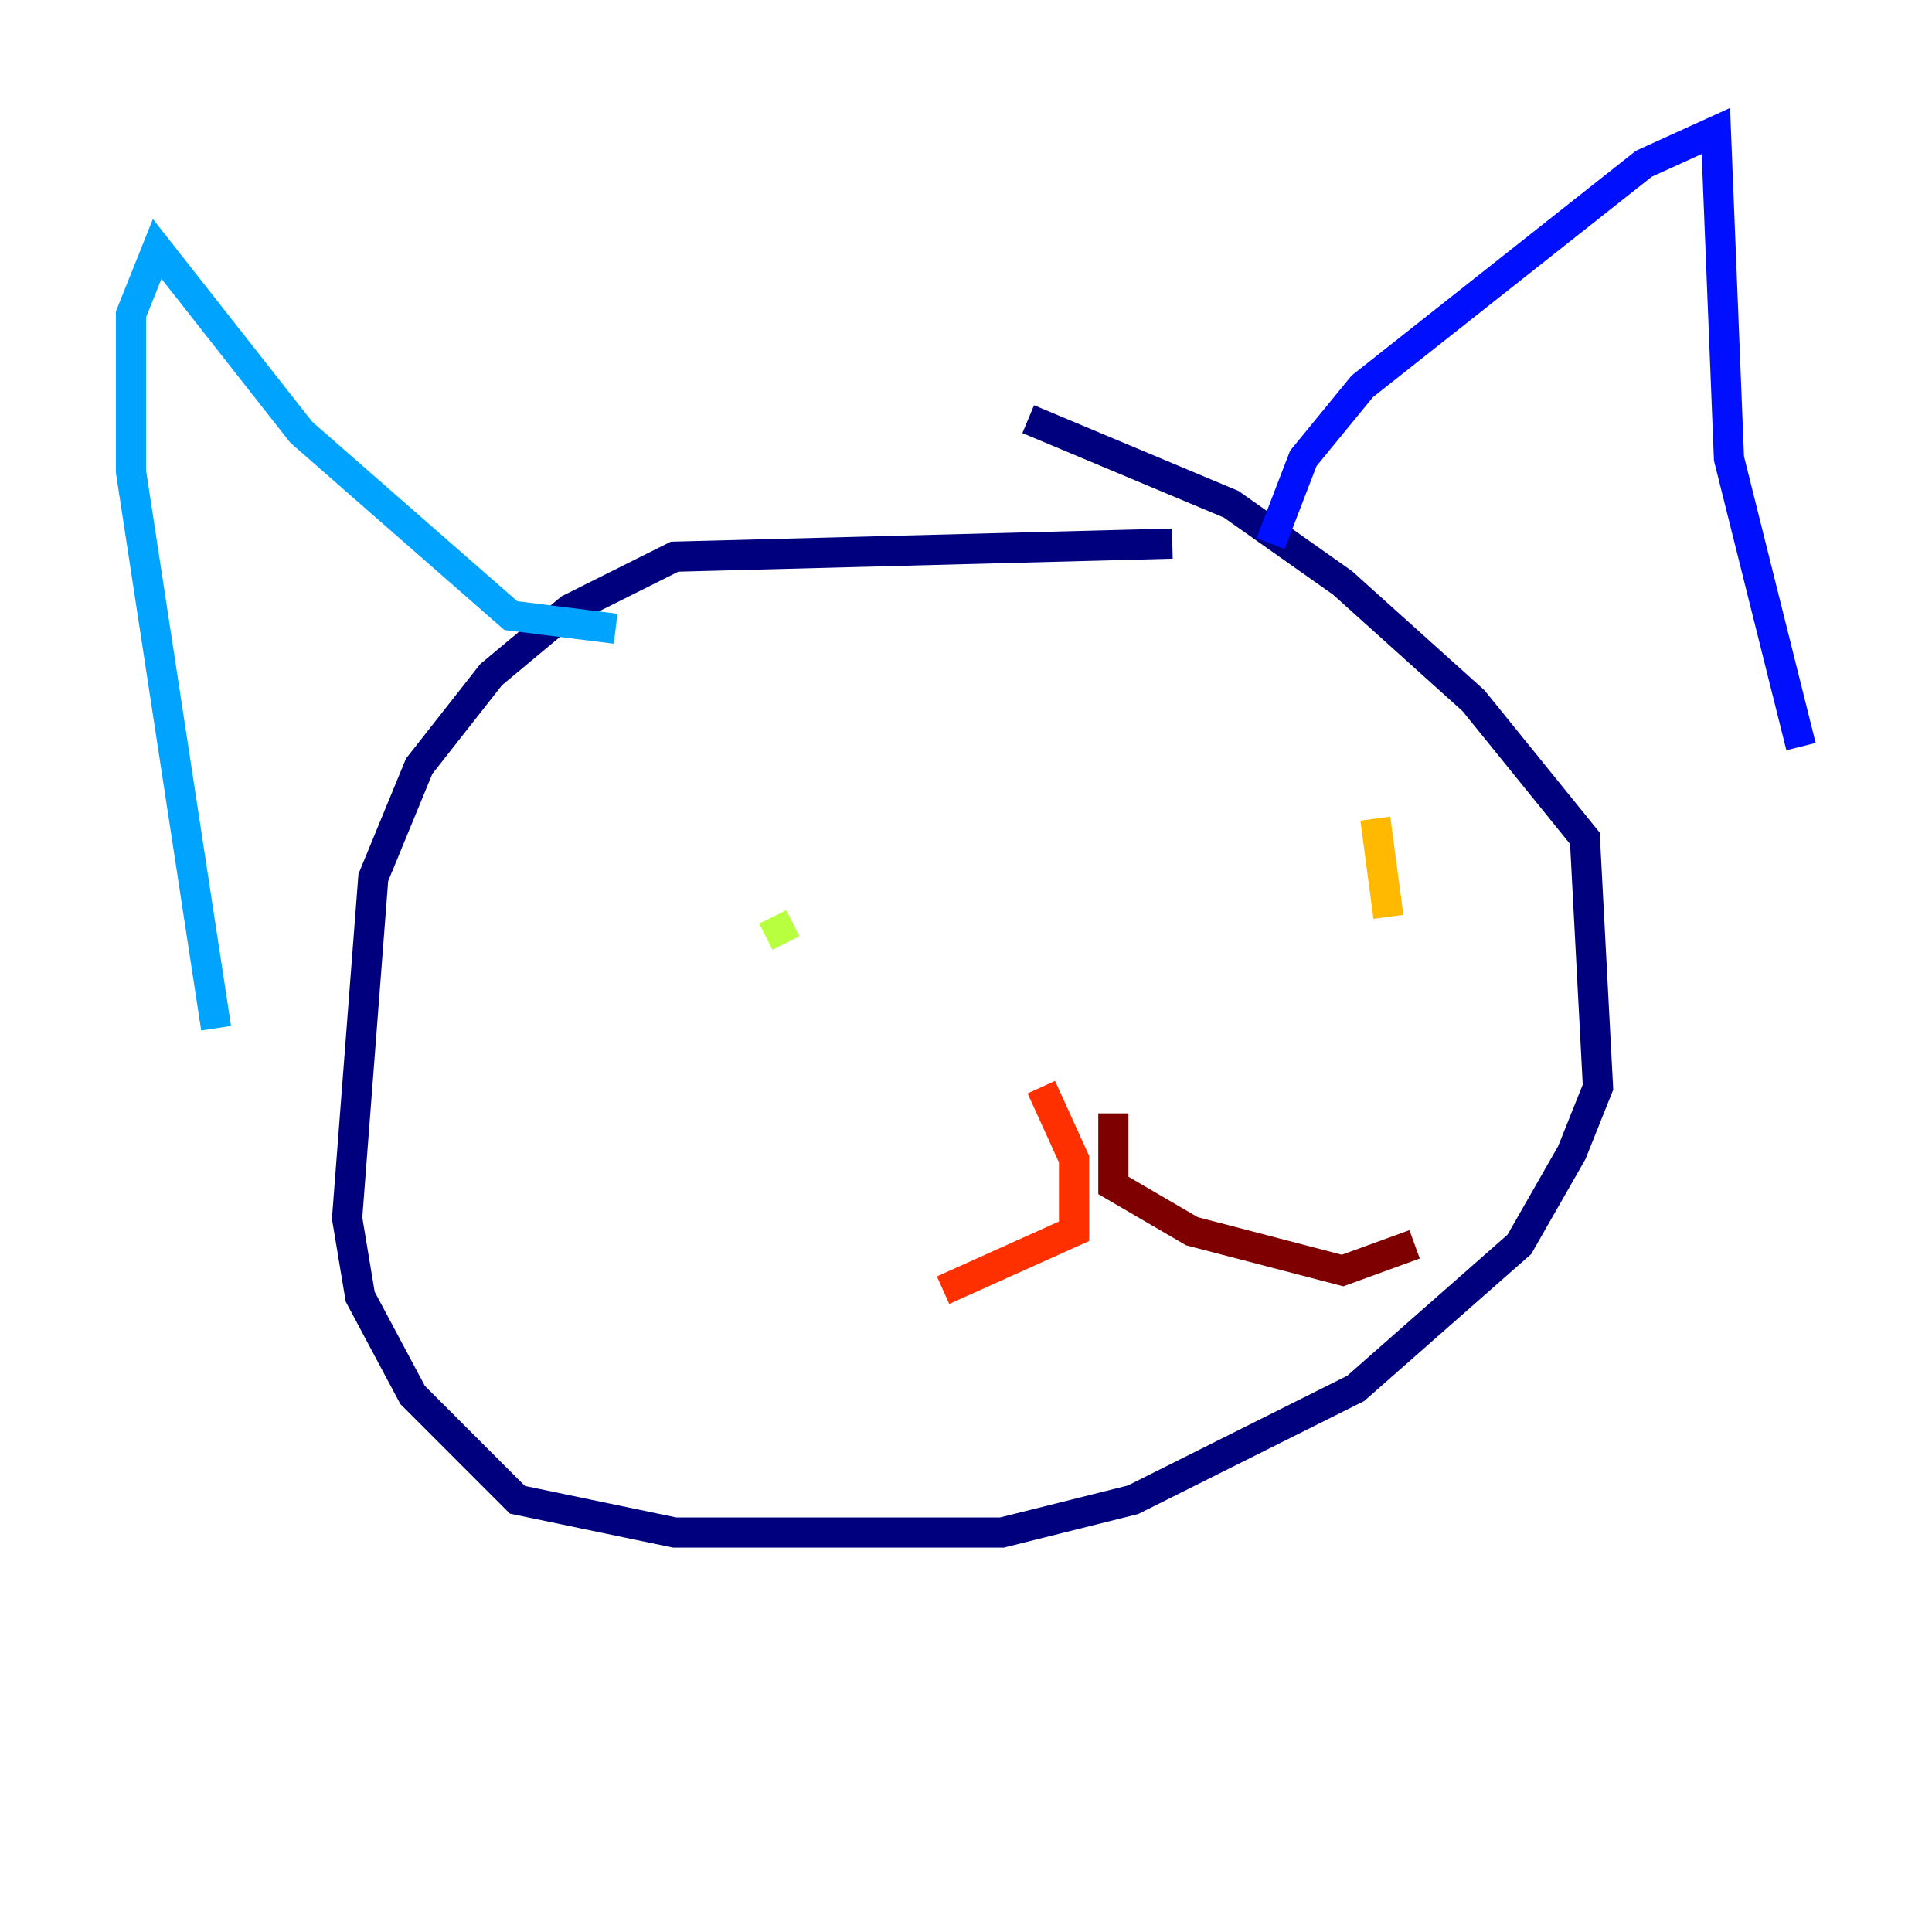 <?xml version="1.0" encoding="utf-8" ?>
<svg baseProfile="tiny" height="128" version="1.2" viewBox="0,0,128,128" width="128" xmlns="http://www.w3.org/2000/svg" xmlns:ev="http://www.w3.org/2001/xml-events" xmlns:xlink="http://www.w3.org/1999/xlink"><defs /><polyline fill="none" points="77.668,36.014 44.691,36.881 37.749,40.352 32.542,44.691 27.77,50.766 24.732,58.142 22.997,80.705 23.864,85.912 27.336,92.42 34.278,99.363 44.691,101.532 66.386,101.532 75.064,99.363 89.817,91.986 100.664,82.441 104.136,76.366 105.871,72.027 105.003,55.539 97.627,46.427 88.949,38.617 81.573,33.41 68.122,27.77" stroke="#00007f" stroke-width="2" /><polyline fill="none" points="84.176,36.014 86.346,30.373 90.251,25.6 108.909,10.848 113.681,8.678 114.549,30.373 119.322,49.464" stroke="#0010ff" stroke-width="2" /><polyline fill="none" points="40.786,41.654 33.844,40.786 19.959,28.637 10.414,16.488 8.678,20.827 8.678,31.241 14.319,68.122" stroke="#00a4ff" stroke-width="2" /><polyline fill="none" points="50.332,61.614 50.332,61.614" stroke="#3fffb7" stroke-width="2" /><polyline fill="none" points="52.068,62.481 51.2,60.746" stroke="#b7ff3f" stroke-width="2" /><polyline fill="none" points="91.119,54.237 91.986,60.746" stroke="#ffb900" stroke-width="2" /><polyline fill="none" points="68.99,72.027 71.159,76.8 71.159,81.573 62.481,85.478" stroke="#ff3000" stroke-width="2" /><polyline fill="none" points="73.763,73.763 73.763,78.536 78.969,81.573 88.949,84.176 93.722,82.441" stroke="#7f0000" stroke-width="2" /></svg>